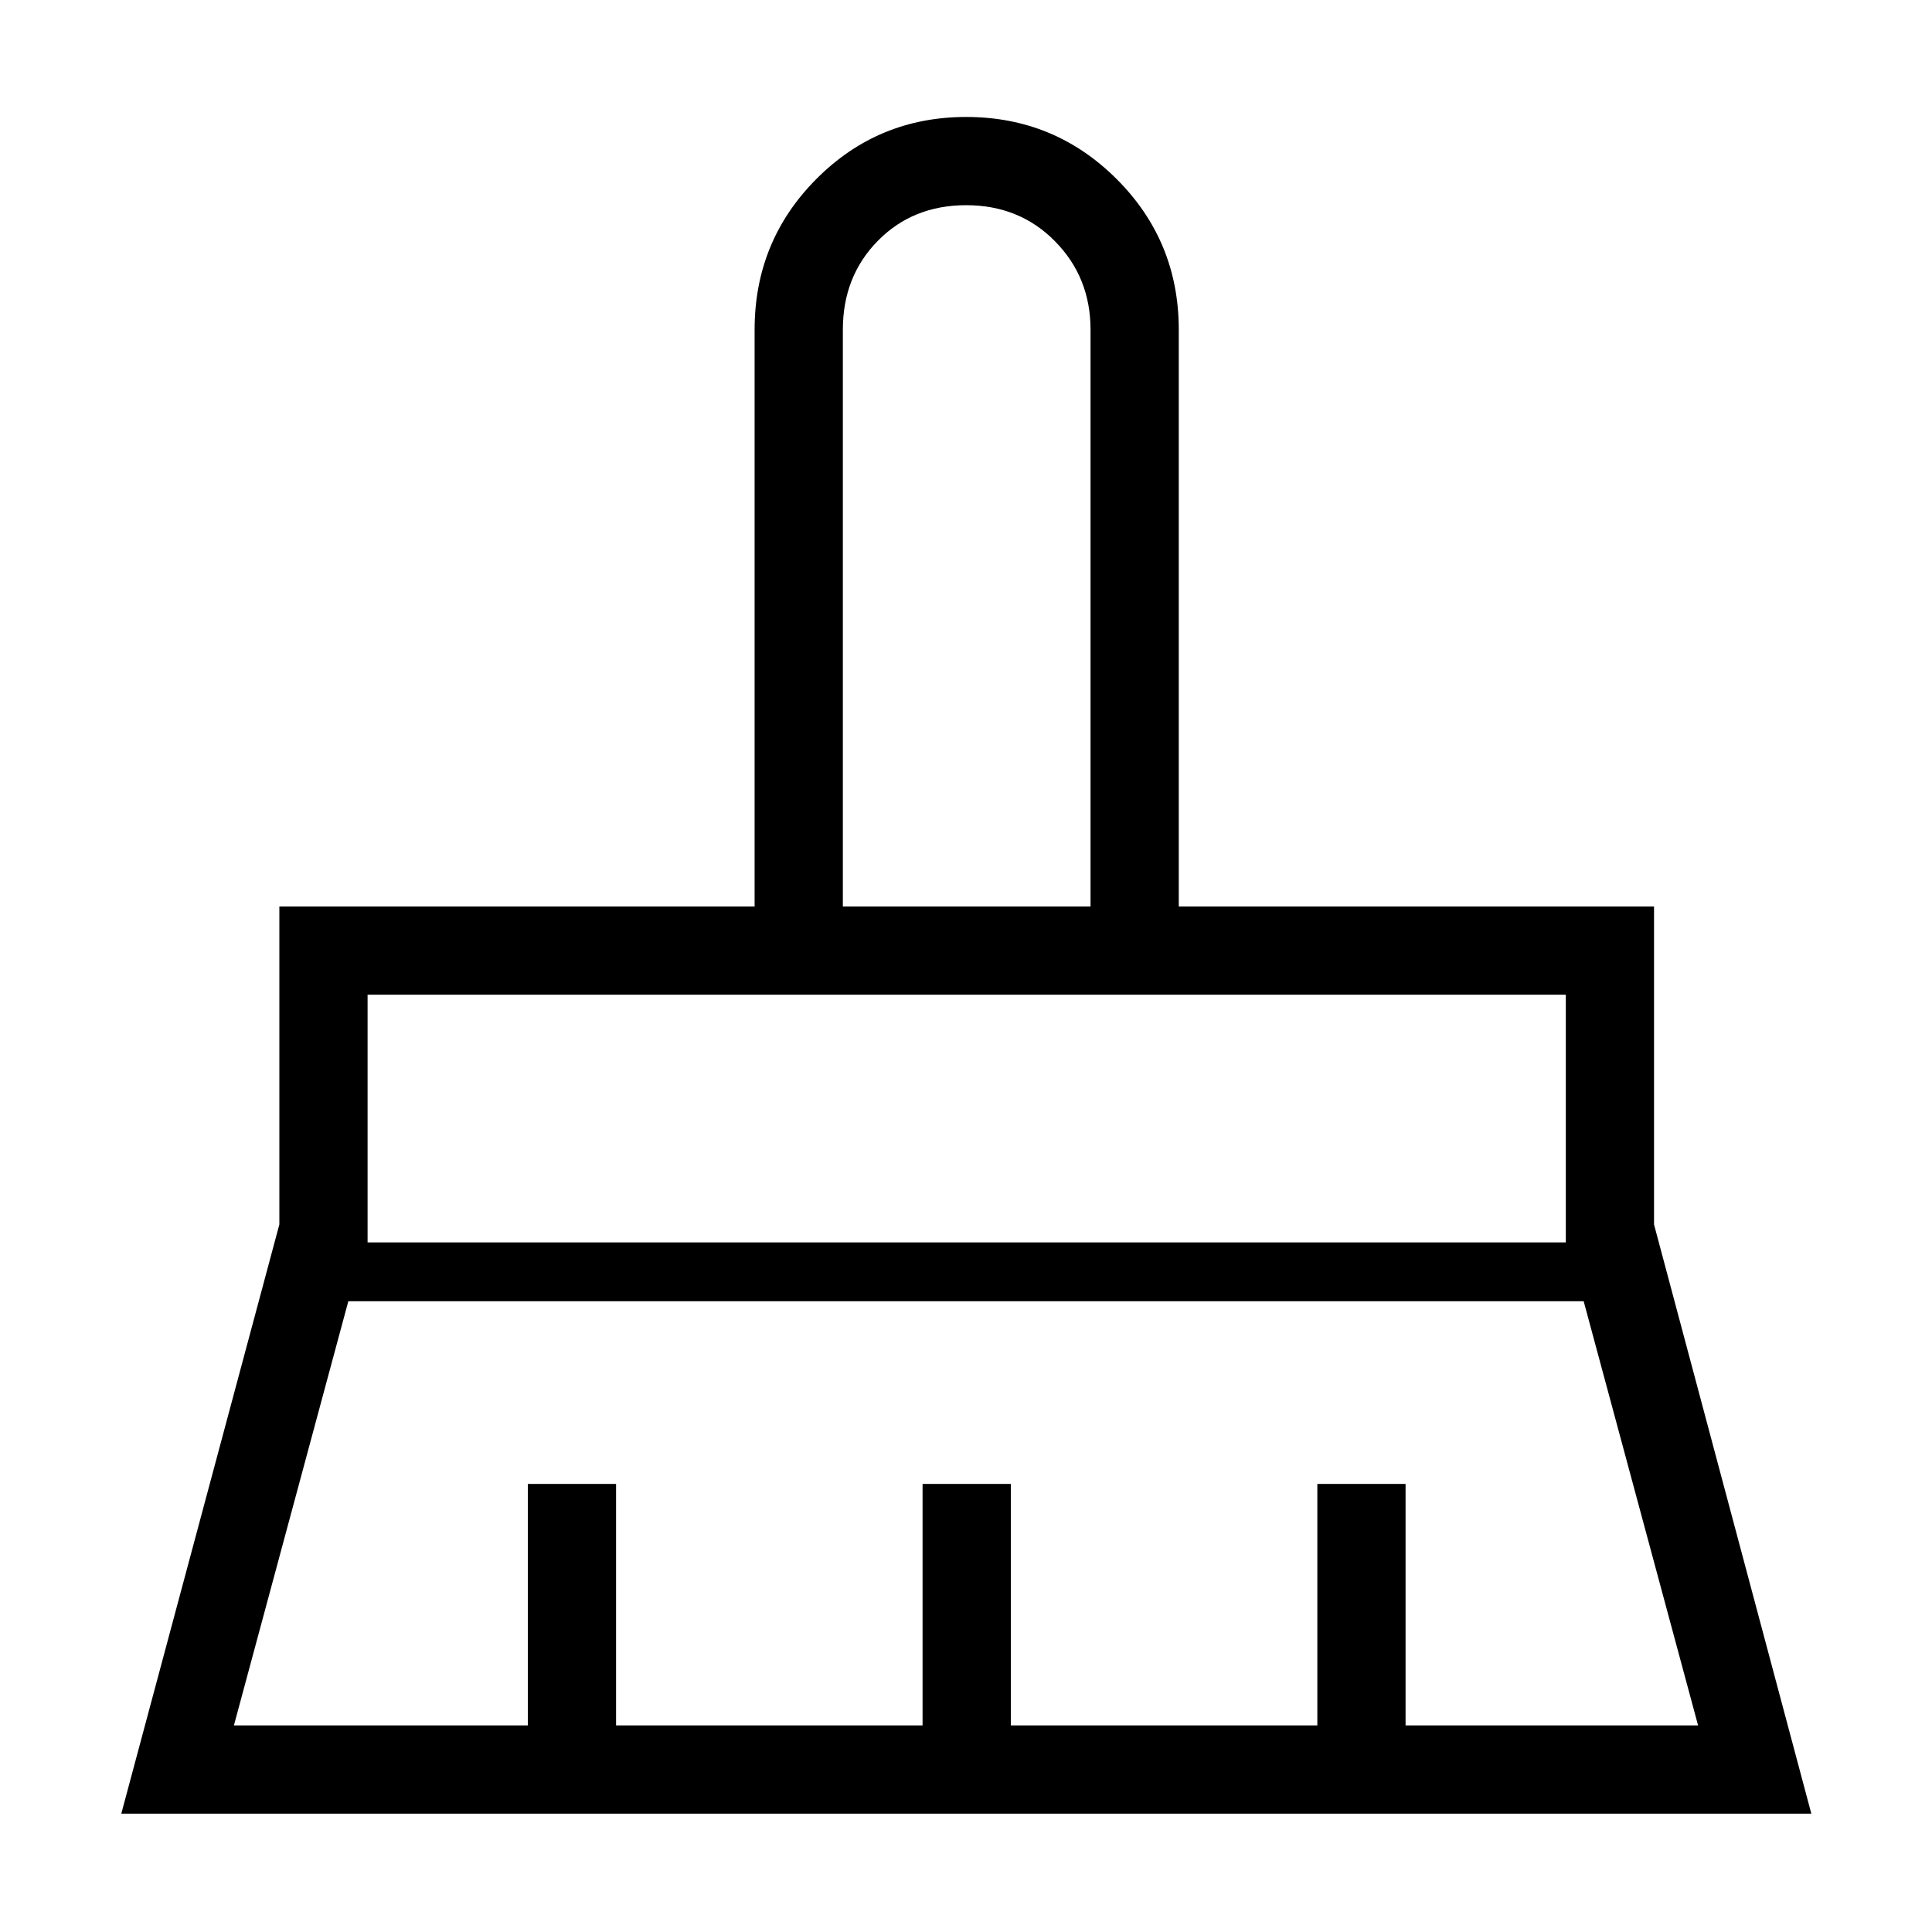 <svg xmlns="http://www.w3.org/2000/svg" height="48" viewBox="0 -960 960 960" width="48"><path d="M418.81-509.58h123.07v-286.61q0-25.99-17.65-43.92-17.65-17.93-44.13-17.93-26.48 0-43.89 17.68-17.4 17.68-17.4 44.17v286.61ZM182.65-342.65h595.39v-123.08H182.65v123.08Zm-66.42 240h146.04v-120h43.85v120h152.3v-120h43.85v120h152.31v-120h43.84v120h145.35l-56.85-210.77H173.08l-56.85 210.77ZM60.27-58.81l78.54-292.77v-158h236.15v-286.57q0-44.06 30.67-74.9 30.67-30.83 74.48-30.83t74.72 30.83q30.9 30.84 30.9 74.9v286.57h236.15v158l78.16 292.77H60.27Zm717.77-406.92H182.65h595.39Zm-236.16-43.85H418.81h123.07Z"/></svg>